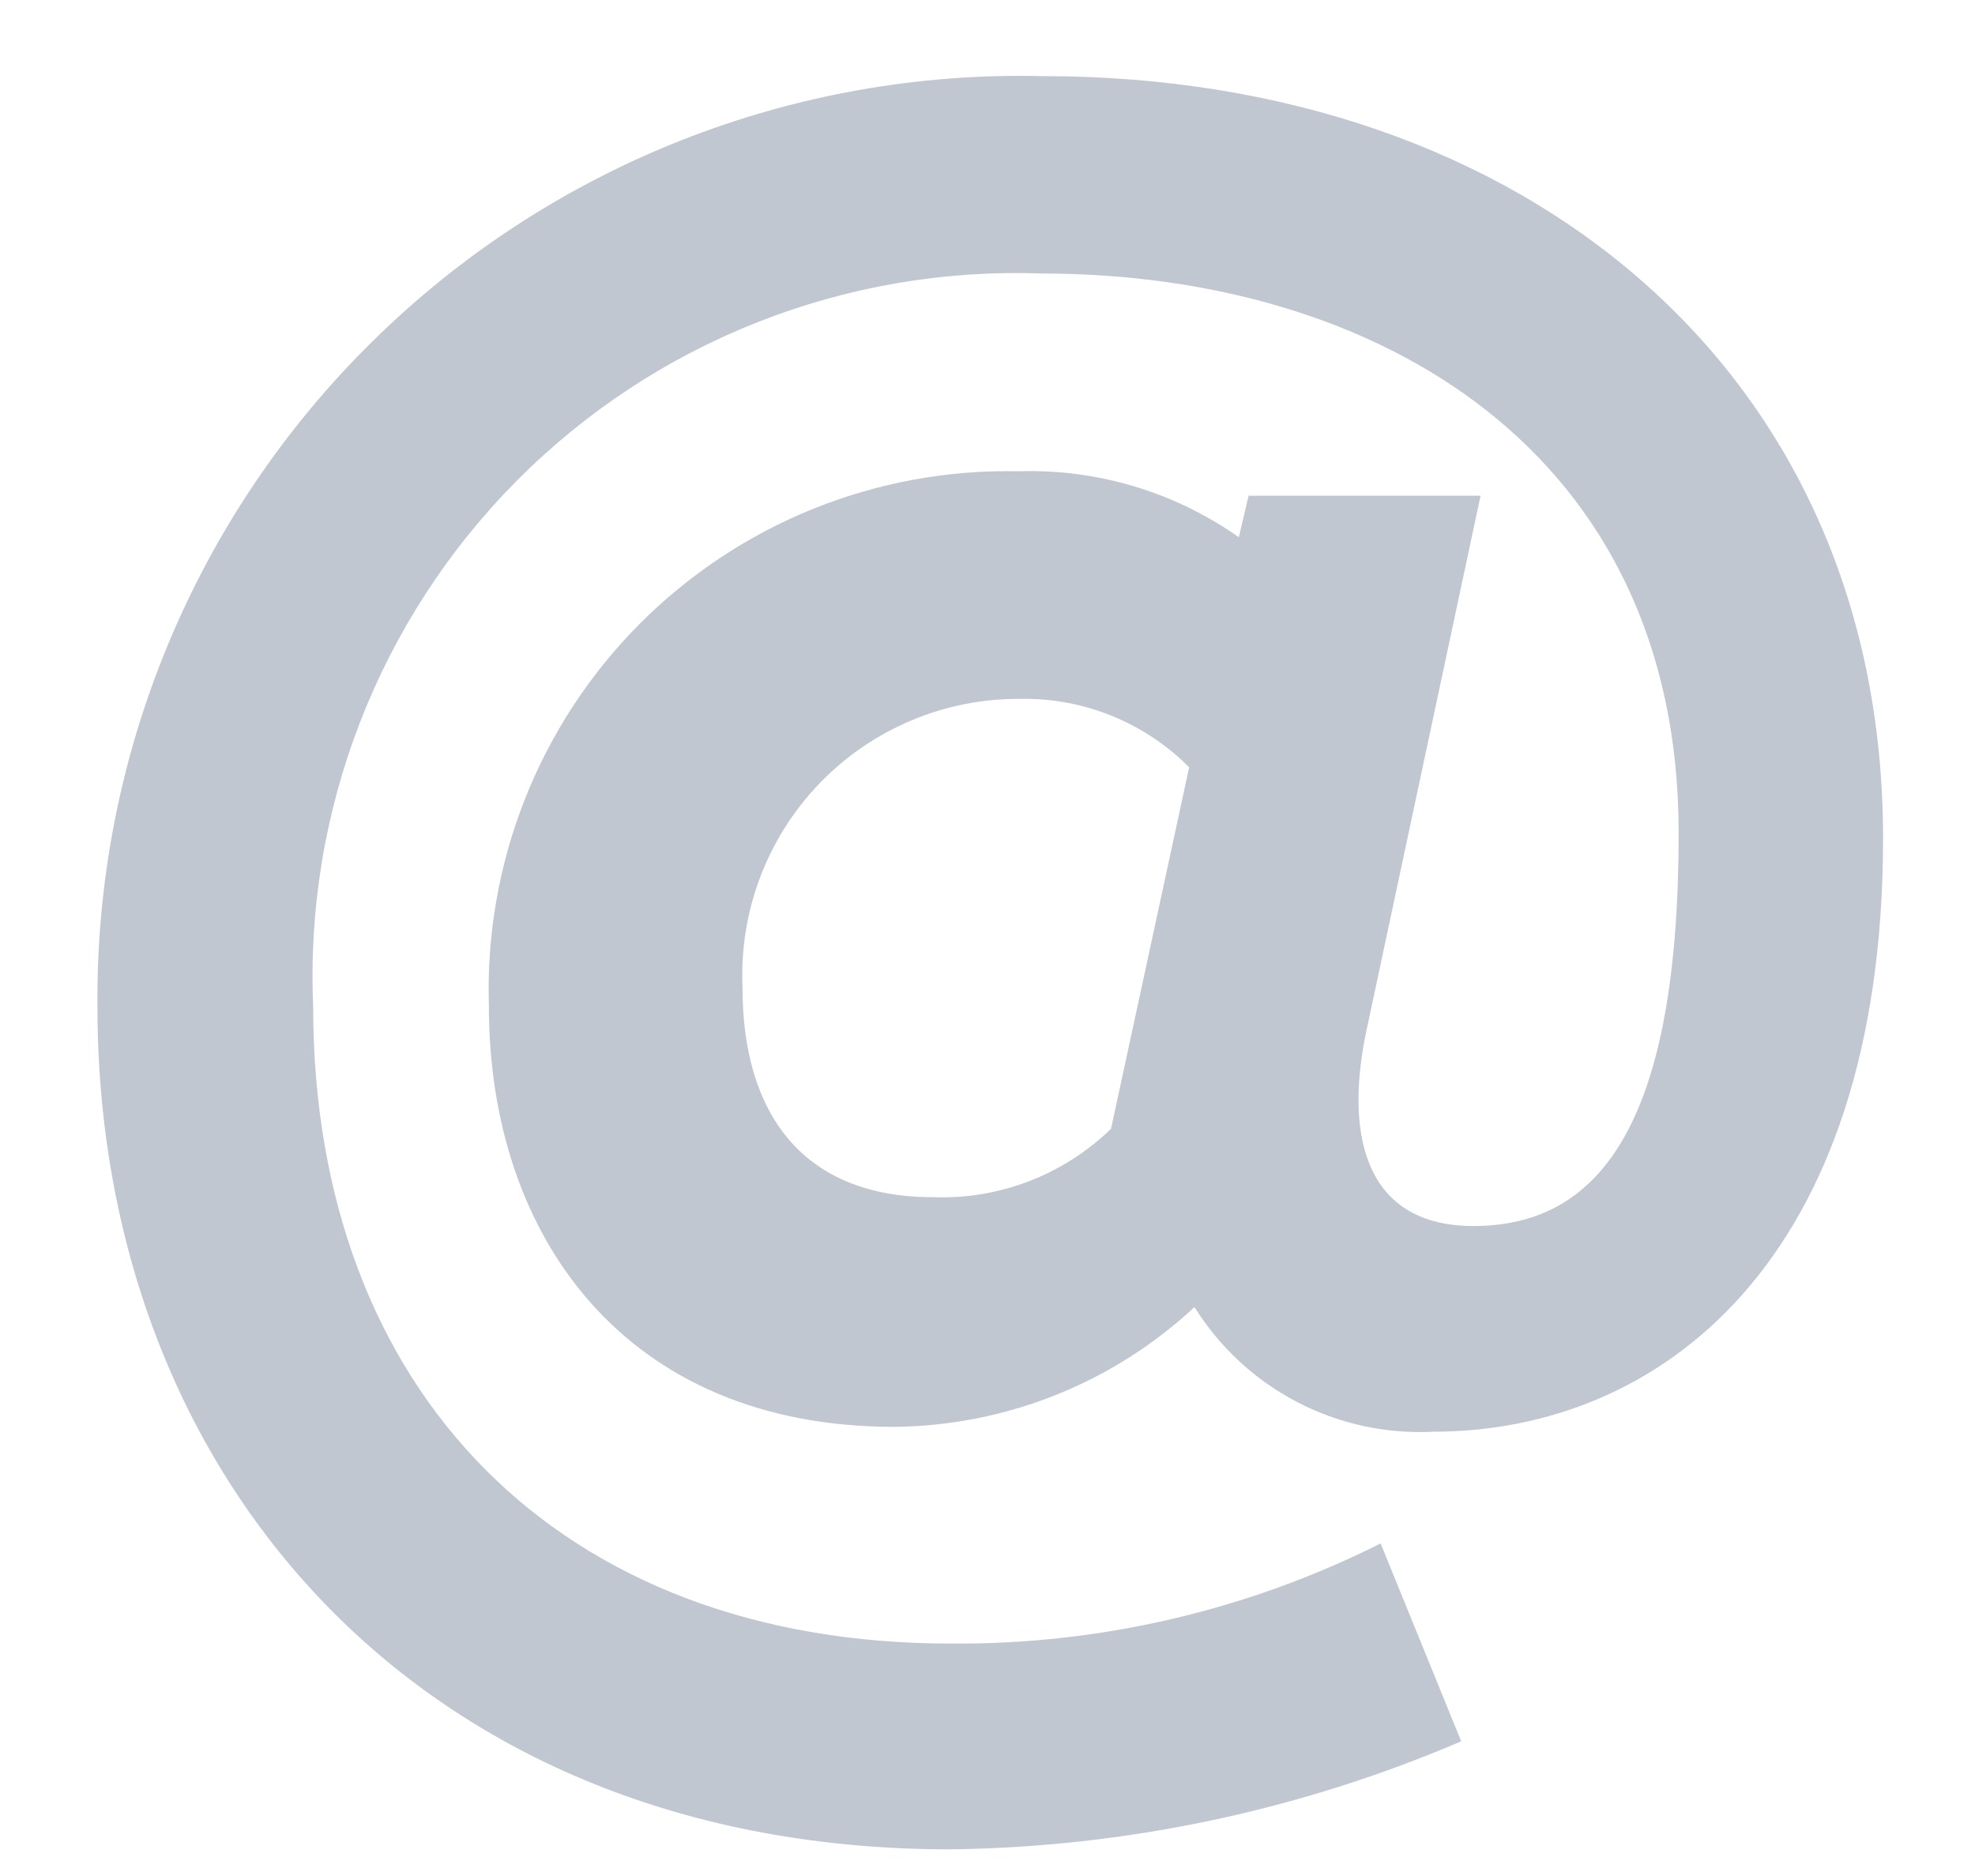 <svg width="20" height="19" viewBox="0 0 20 19" fill="none" xmlns="http://www.w3.org/2000/svg">
<path fill-rule="evenodd" clip-rule="evenodd" d="M9.619 18.73C4.277 18.73 0.987 14.97 0.987 10.196C0.964 7.663 1.97 5.23 3.775 3.454C5.579 1.677 8.028 0.709 10.56 0.771C15.432 0.771 19.069 3.764 19.069 8.489C19.069 12.793 16.793 14.5 14.517 14.5C13.541 14.551 12.614 14.068 12.096 13.238C11.269 14.008 10.184 14.441 9.054 14.451C6.333 14.451 4.951 12.521 4.951 10.193C4.904 8.751 5.453 7.353 6.468 6.328C7.484 5.303 8.876 4.741 10.318 4.773C11.113 4.748 11.895 4.983 12.545 5.441L12.644 5.021H14.993L13.832 10.463C13.609 11.551 13.857 12.417 14.921 12.417C16.231 12.417 16.999 11.328 16.999 8.434C16.999 4.576 13.956 2.77 10.543 2.77C8.558 2.699 6.634 3.459 5.234 4.868C3.835 6.277 3.087 8.206 3.171 10.19C3.171 14.098 5.67 16.646 9.627 16.646C11.138 16.658 12.63 16.31 13.981 15.632L14.797 17.636C13.159 18.337 11.4 18.709 9.619 18.73ZM9.446 12.125C10.117 12.151 10.769 11.9 11.251 11.432L12.042 7.771C11.592 7.318 10.977 7.068 10.339 7.078C9.572 7.071 8.835 7.379 8.302 7.931C7.769 8.483 7.486 9.23 7.519 9.997C7.517 11.284 8.136 12.125 9.446 12.125H9.446Z" fill="#C1C7D0"/>
</svg>
